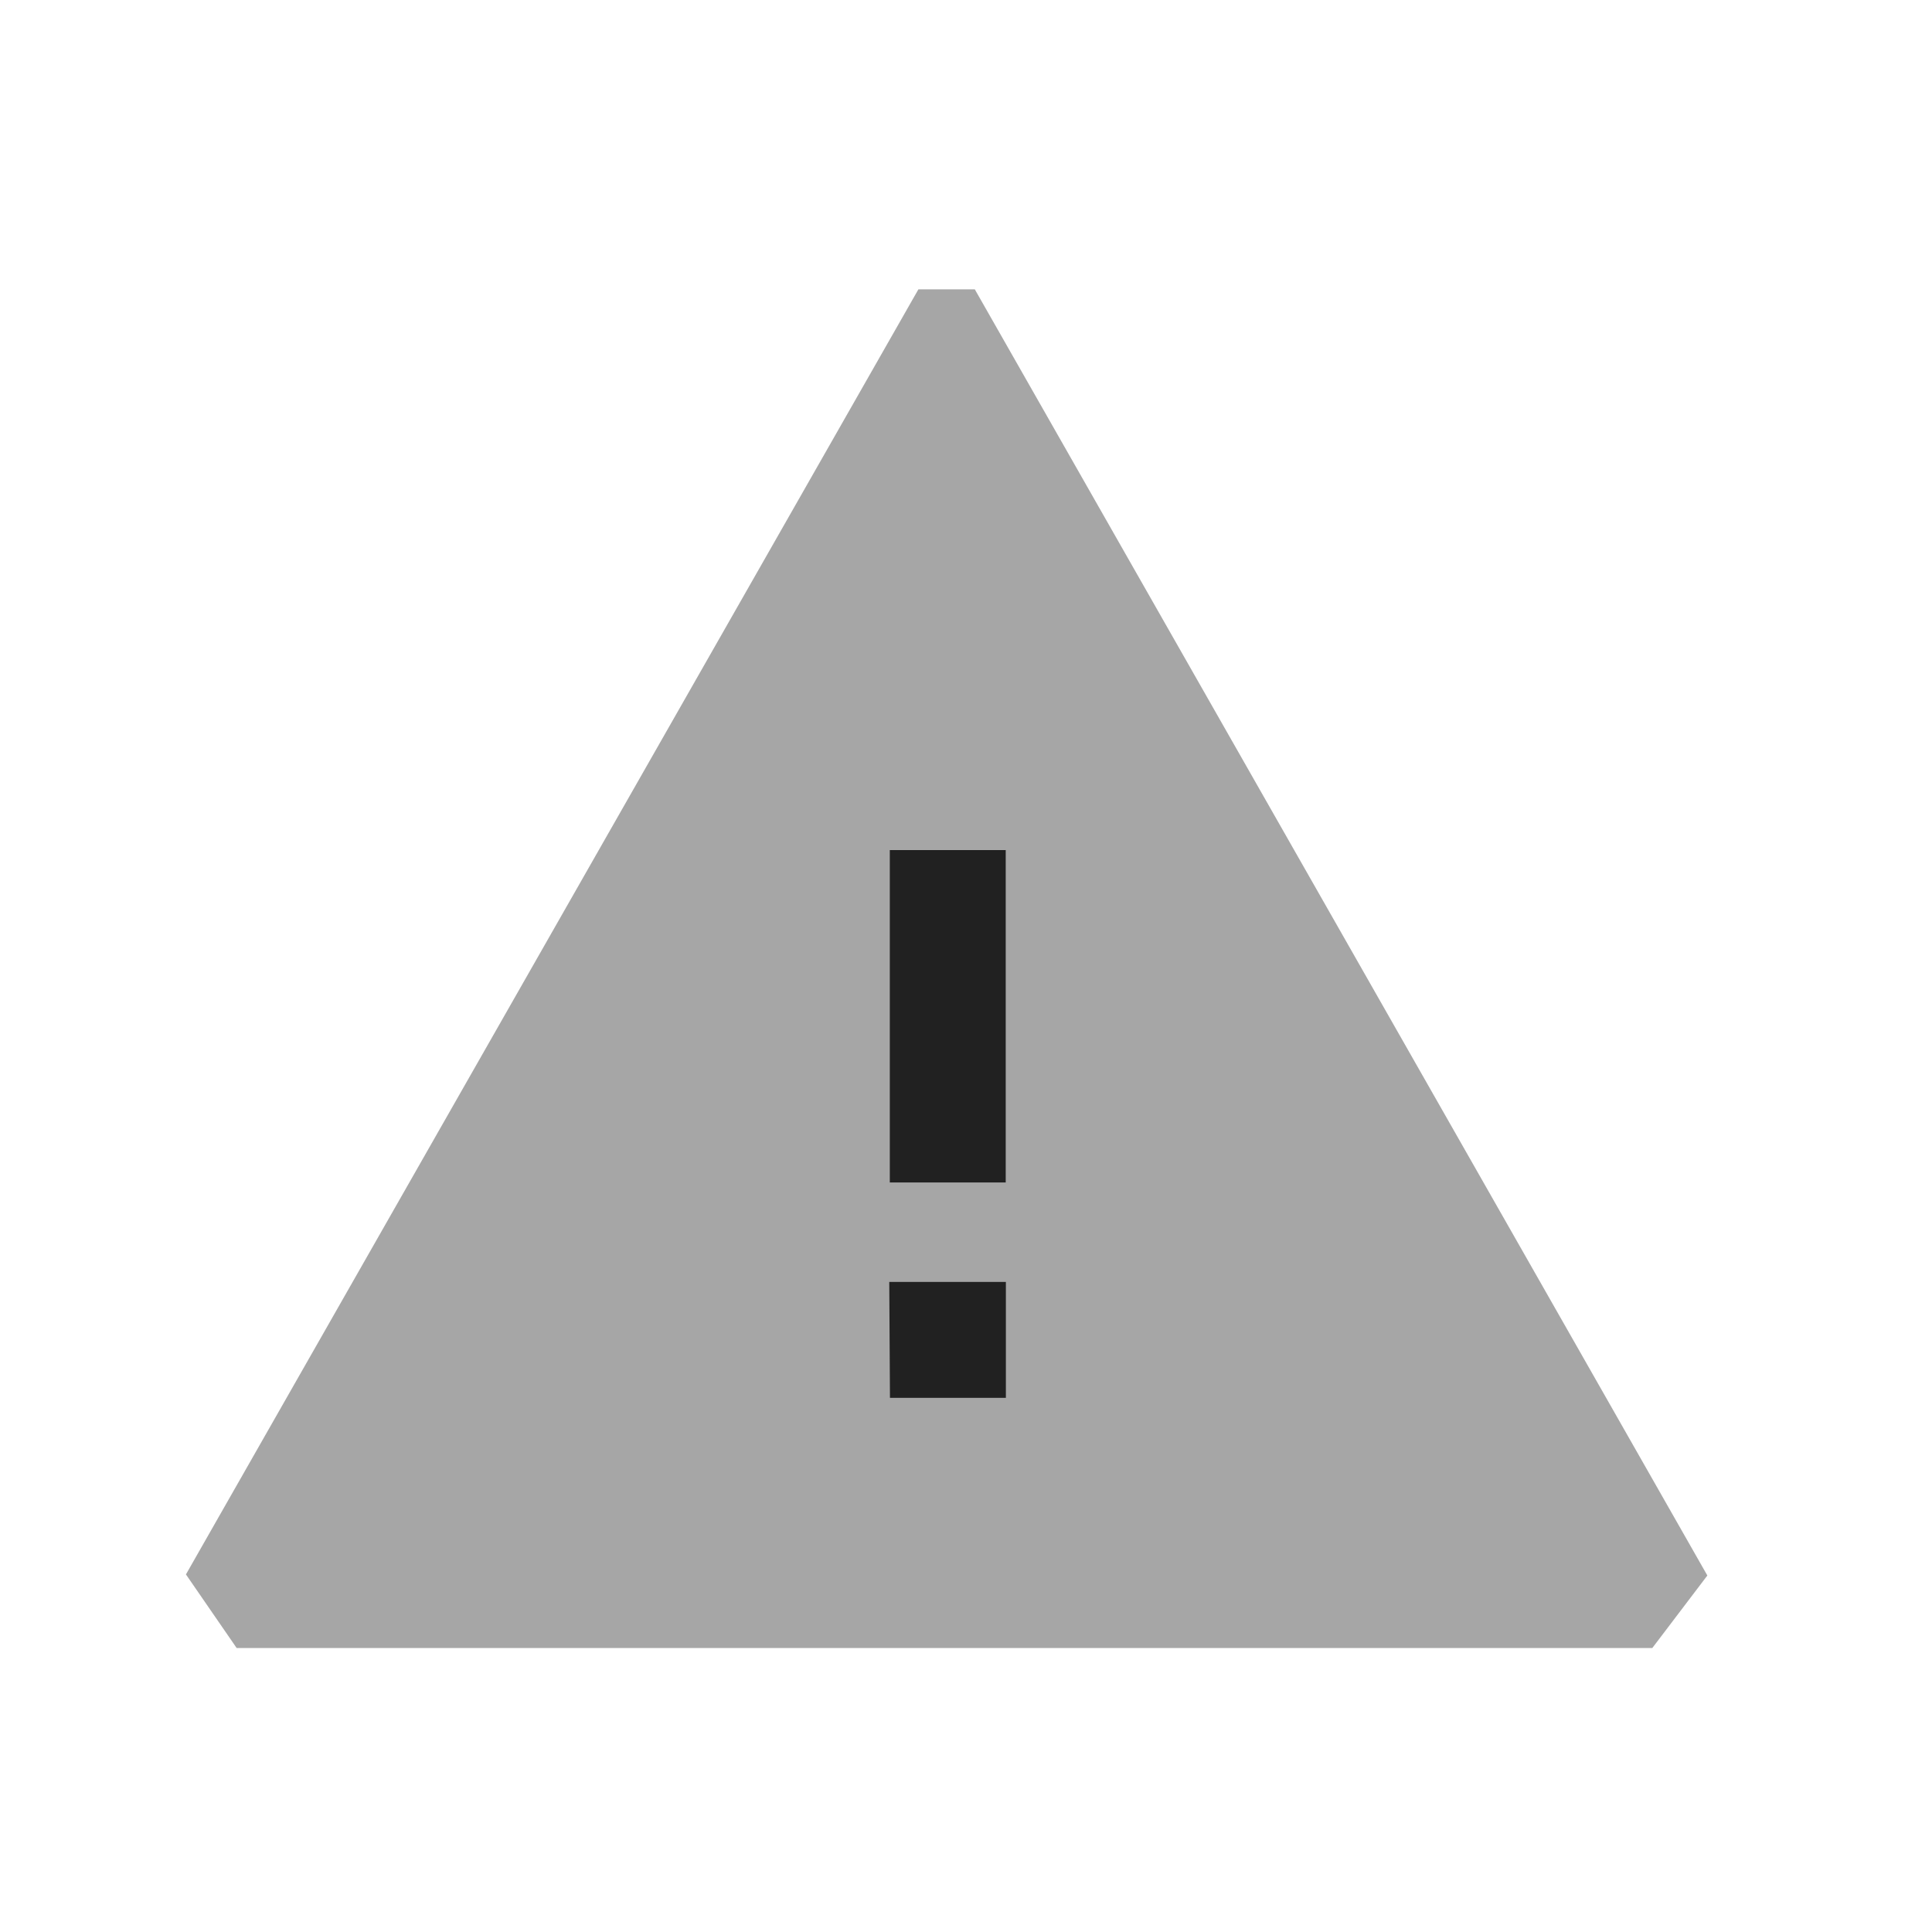 <svg width="25" height="25" viewBox="0 0 25 25" fill="none" xmlns="http://www.w3.org/2000/svg">
<path opacity="0.4" fill-rule="evenodd" clip-rule="evenodd" d="M12.614 3.744H11.884L2.406 20.373L3.062 21.325H21.381L22.093 20.387L12.614 3.744Z" fill="#212121"/>
<path d="M11.516 18.088H13.016V16.588H11.507L11.516 18.088Z" fill="#212121"/>
<path d="M13.014 15.301H11.514V11H13.014V15.301Z" fill="#212121"/>
</svg>
